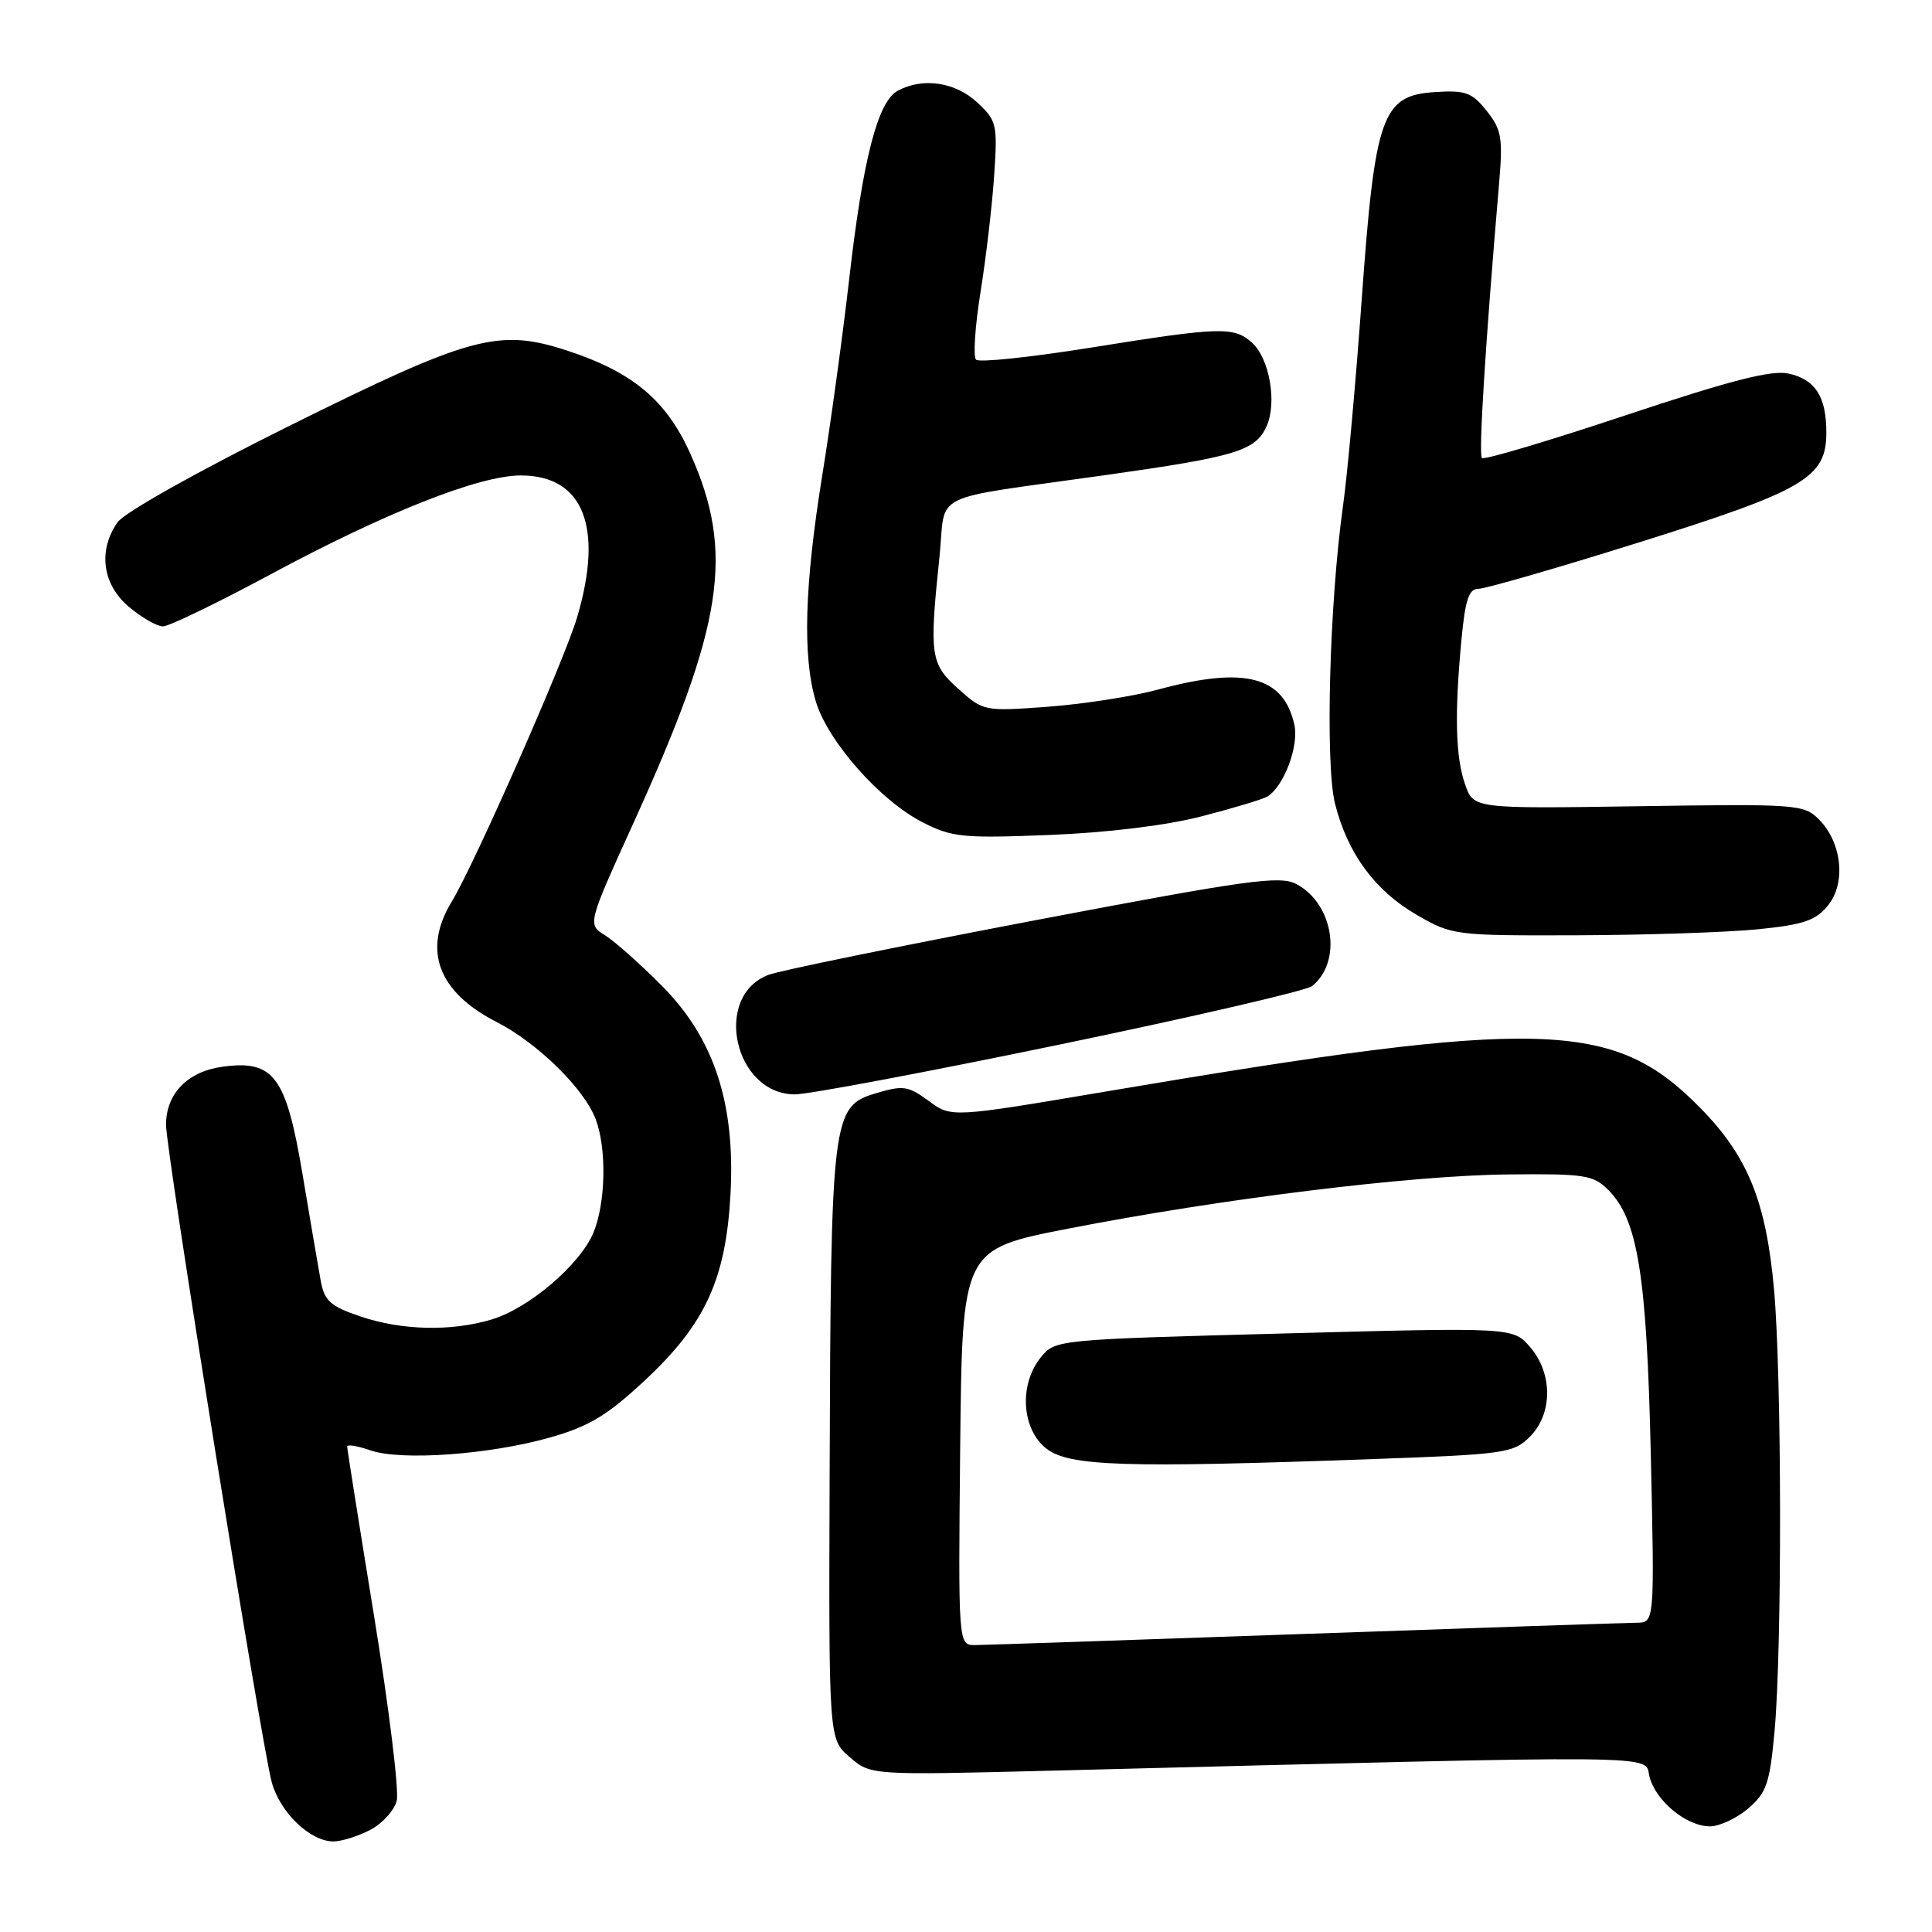 <?xml version="1.0" encoding="UTF-8" standalone="no"?>
<!DOCTYPE svg PUBLIC "-//W3C//DTD SVG 1.1//EN" "http://www.w3.org/Graphics/SVG/1.1/DTD/svg11.dtd" >
<svg xmlns="http://www.w3.org/2000/svg" xmlns:xlink="http://www.w3.org/1999/xlink" version="1.1" viewBox="0 0 256 256">
 <g >
 <path fill="currentColor"
d=" M 49.04 242.48 C 50.65 241.65 52.24 239.90 52.57 238.59 C 52.89 237.29 51.55 226.32 49.58 214.22 C 47.61 202.13 46.00 191.98 46.00 191.67 C 46.00 191.36 47.39 191.59 49.08 192.18 C 53.13 193.59 64.88 192.75 72.90 190.47 C 78.10 188.99 80.46 187.56 85.53 182.83 C 93.46 175.41 96.16 169.52 96.79 158.33 C 97.46 146.21 94.64 137.61 87.70 130.62 C 84.84 127.74 81.45 124.73 80.17 123.93 C 77.84 122.48 77.84 122.48 83.95 109.02 C 95.89 82.76 97.36 73.23 91.46 60.09 C 88.29 53.03 83.82 49.29 75.16 46.46 C 66.09 43.49 62.40 44.49 38.54 56.33 C 26.30 62.40 16.48 67.91 15.58 69.20 C 12.96 72.94 13.56 77.45 17.08 80.41 C 18.77 81.83 20.80 83.00 21.59 83.00 C 22.38 83.00 28.76 79.92 35.77 76.15 C 51.10 67.90 63.49 63.00 69.01 63.00 C 77.31 63.00 80.02 69.85 76.46 81.83 C 74.77 87.52 62.83 114.59 59.87 119.45 C 55.95 125.88 58.02 131.44 65.82 135.43 C 71.25 138.21 77.42 144.27 78.94 148.32 C 80.41 152.23 80.26 159.43 78.63 163.34 C 76.86 167.58 70.08 173.36 65.14 174.84 C 59.77 176.45 53.20 176.29 47.71 174.42 C 43.75 173.07 42.97 172.36 42.49 169.67 C 42.17 167.92 41.09 161.57 40.08 155.55 C 37.90 142.61 36.28 140.43 29.53 141.34 C 24.87 141.96 22.00 144.90 22.00 149.04 C 22.00 152.61 34.65 231.24 36.02 236.20 C 37.13 240.19 41.11 244.00 44.18 244.00 C 45.24 244.00 47.42 243.32 49.04 242.48 Z  M 231.66 239.62 C 234.09 237.53 234.51 236.27 235.14 229.37 C 236.14 218.35 236.10 182.40 235.07 170.88 C 234.02 159.20 231.60 153.22 225.30 146.81 C 213.80 135.10 204.45 134.84 146.78 144.59 C 126.05 148.10 126.05 148.10 123.06 145.88 C 120.34 143.88 119.68 143.78 116.04 144.87 C 110.24 146.61 110.09 147.84 109.93 195.47 C 109.81 230.44 109.81 230.44 112.59 232.83 C 115.38 235.23 115.38 235.23 139.44 234.62 C 222.42 232.51 217.83 232.47 218.56 235.39 C 219.37 238.63 223.46 242.00 226.58 242.00 C 227.85 242.00 230.13 240.93 231.66 239.62 Z  M 140.50 138.39 C 158.10 134.74 173.11 131.26 173.85 130.67 C 177.89 127.44 176.73 119.79 171.81 117.16 C 169.60 115.98 165.50 116.55 136.90 121.99 C 119.08 125.39 103.30 128.61 101.84 129.17 C 94.41 131.97 97.27 144.98 105.32 145.01 C 107.07 145.02 122.90 142.04 140.50 138.39 Z  M 232.88 123.14 C 238.98 122.53 240.60 121.98 242.22 119.97 C 244.64 116.99 244.06 111.62 241.00 108.56 C 239.02 106.58 238.04 106.51 217.09 106.83 C 195.25 107.16 195.25 107.16 194.13 103.93 C 192.86 100.29 192.72 94.64 193.65 84.75 C 194.15 79.47 194.64 78.00 195.89 78.02 C 196.78 78.03 206.41 75.25 217.31 71.83 C 239.15 64.97 242.00 63.30 242.00 57.30 C 242.00 52.56 240.54 50.28 237.00 49.50 C 234.74 49.00 229.34 50.39 215.43 55.02 C 205.22 58.42 196.64 60.98 196.36 60.69 C 195.90 60.24 196.83 45.46 198.62 24.50 C 199.16 18.26 198.98 17.20 197.00 14.70 C 195.05 12.25 194.20 11.94 190.14 12.20 C 183.11 12.65 182.19 15.26 180.43 39.73 C 179.65 50.60 178.54 62.88 177.96 67.00 C 176.15 79.90 175.58 101.26 176.90 106.50 C 178.56 113.10 182.19 118.03 187.75 121.24 C 192.42 123.94 192.79 123.98 209.00 123.93 C 218.07 123.90 228.82 123.54 232.88 123.14 Z  M 159.18 108.18 C 163.40 107.09 167.34 105.91 167.94 105.54 C 170.13 104.19 172.13 98.86 171.51 96.03 C 170.09 89.60 164.91 88.26 153.50 91.36 C 150.20 92.26 143.64 93.29 138.92 93.64 C 130.42 94.27 130.31 94.25 127.00 91.29 C 123.28 87.97 123.12 86.86 124.48 73.84 C 125.41 64.93 122.57 66.34 146.50 62.95 C 163.81 60.51 166.34 59.74 167.82 56.50 C 169.24 53.39 168.22 47.51 165.91 45.42 C 163.51 43.25 161.73 43.30 144.50 46.07 C 136.55 47.34 129.73 48.06 129.33 47.66 C 128.93 47.26 129.20 43.24 129.92 38.72 C 130.65 34.20 131.46 27.26 131.73 23.30 C 132.19 16.44 132.08 15.98 129.46 13.55 C 126.55 10.86 122.29 10.24 118.96 12.02 C 116.30 13.44 114.34 21.06 112.52 37.00 C 111.67 44.42 110.07 56.10 108.96 62.94 C 106.60 77.53 106.32 87.01 108.10 92.94 C 109.69 98.24 116.61 106.08 122.25 108.96 C 126.13 110.95 127.58 111.09 139.00 110.64 C 146.64 110.34 154.49 109.39 159.18 108.18 Z  M 127.23 191.77 C 127.50 165.54 127.50 165.54 141.50 162.81 C 161.76 158.85 186.81 155.76 199.71 155.62 C 209.94 155.51 211.12 155.69 213.08 157.65 C 217.02 161.56 218.20 168.91 218.74 192.75 C 219.24 215.00 219.24 215.00 216.87 215.02 C 215.57 215.03 195.82 215.70 173.00 216.50 C 150.18 217.30 130.48 217.97 129.23 217.98 C 126.97 218.00 126.97 218.00 127.23 191.77 Z  M 182.05 193.33 C 199.41 192.71 200.55 192.54 202.71 190.38 C 205.75 187.34 205.77 182.00 202.75 178.50 C 200.50 175.88 200.50 175.88 170.16 176.69 C 139.93 177.50 139.82 177.51 137.91 179.86 C 135.00 183.45 135.36 189.35 138.63 191.93 C 141.65 194.30 148.91 194.53 182.05 193.33 Z "/>
</g>
</svg>